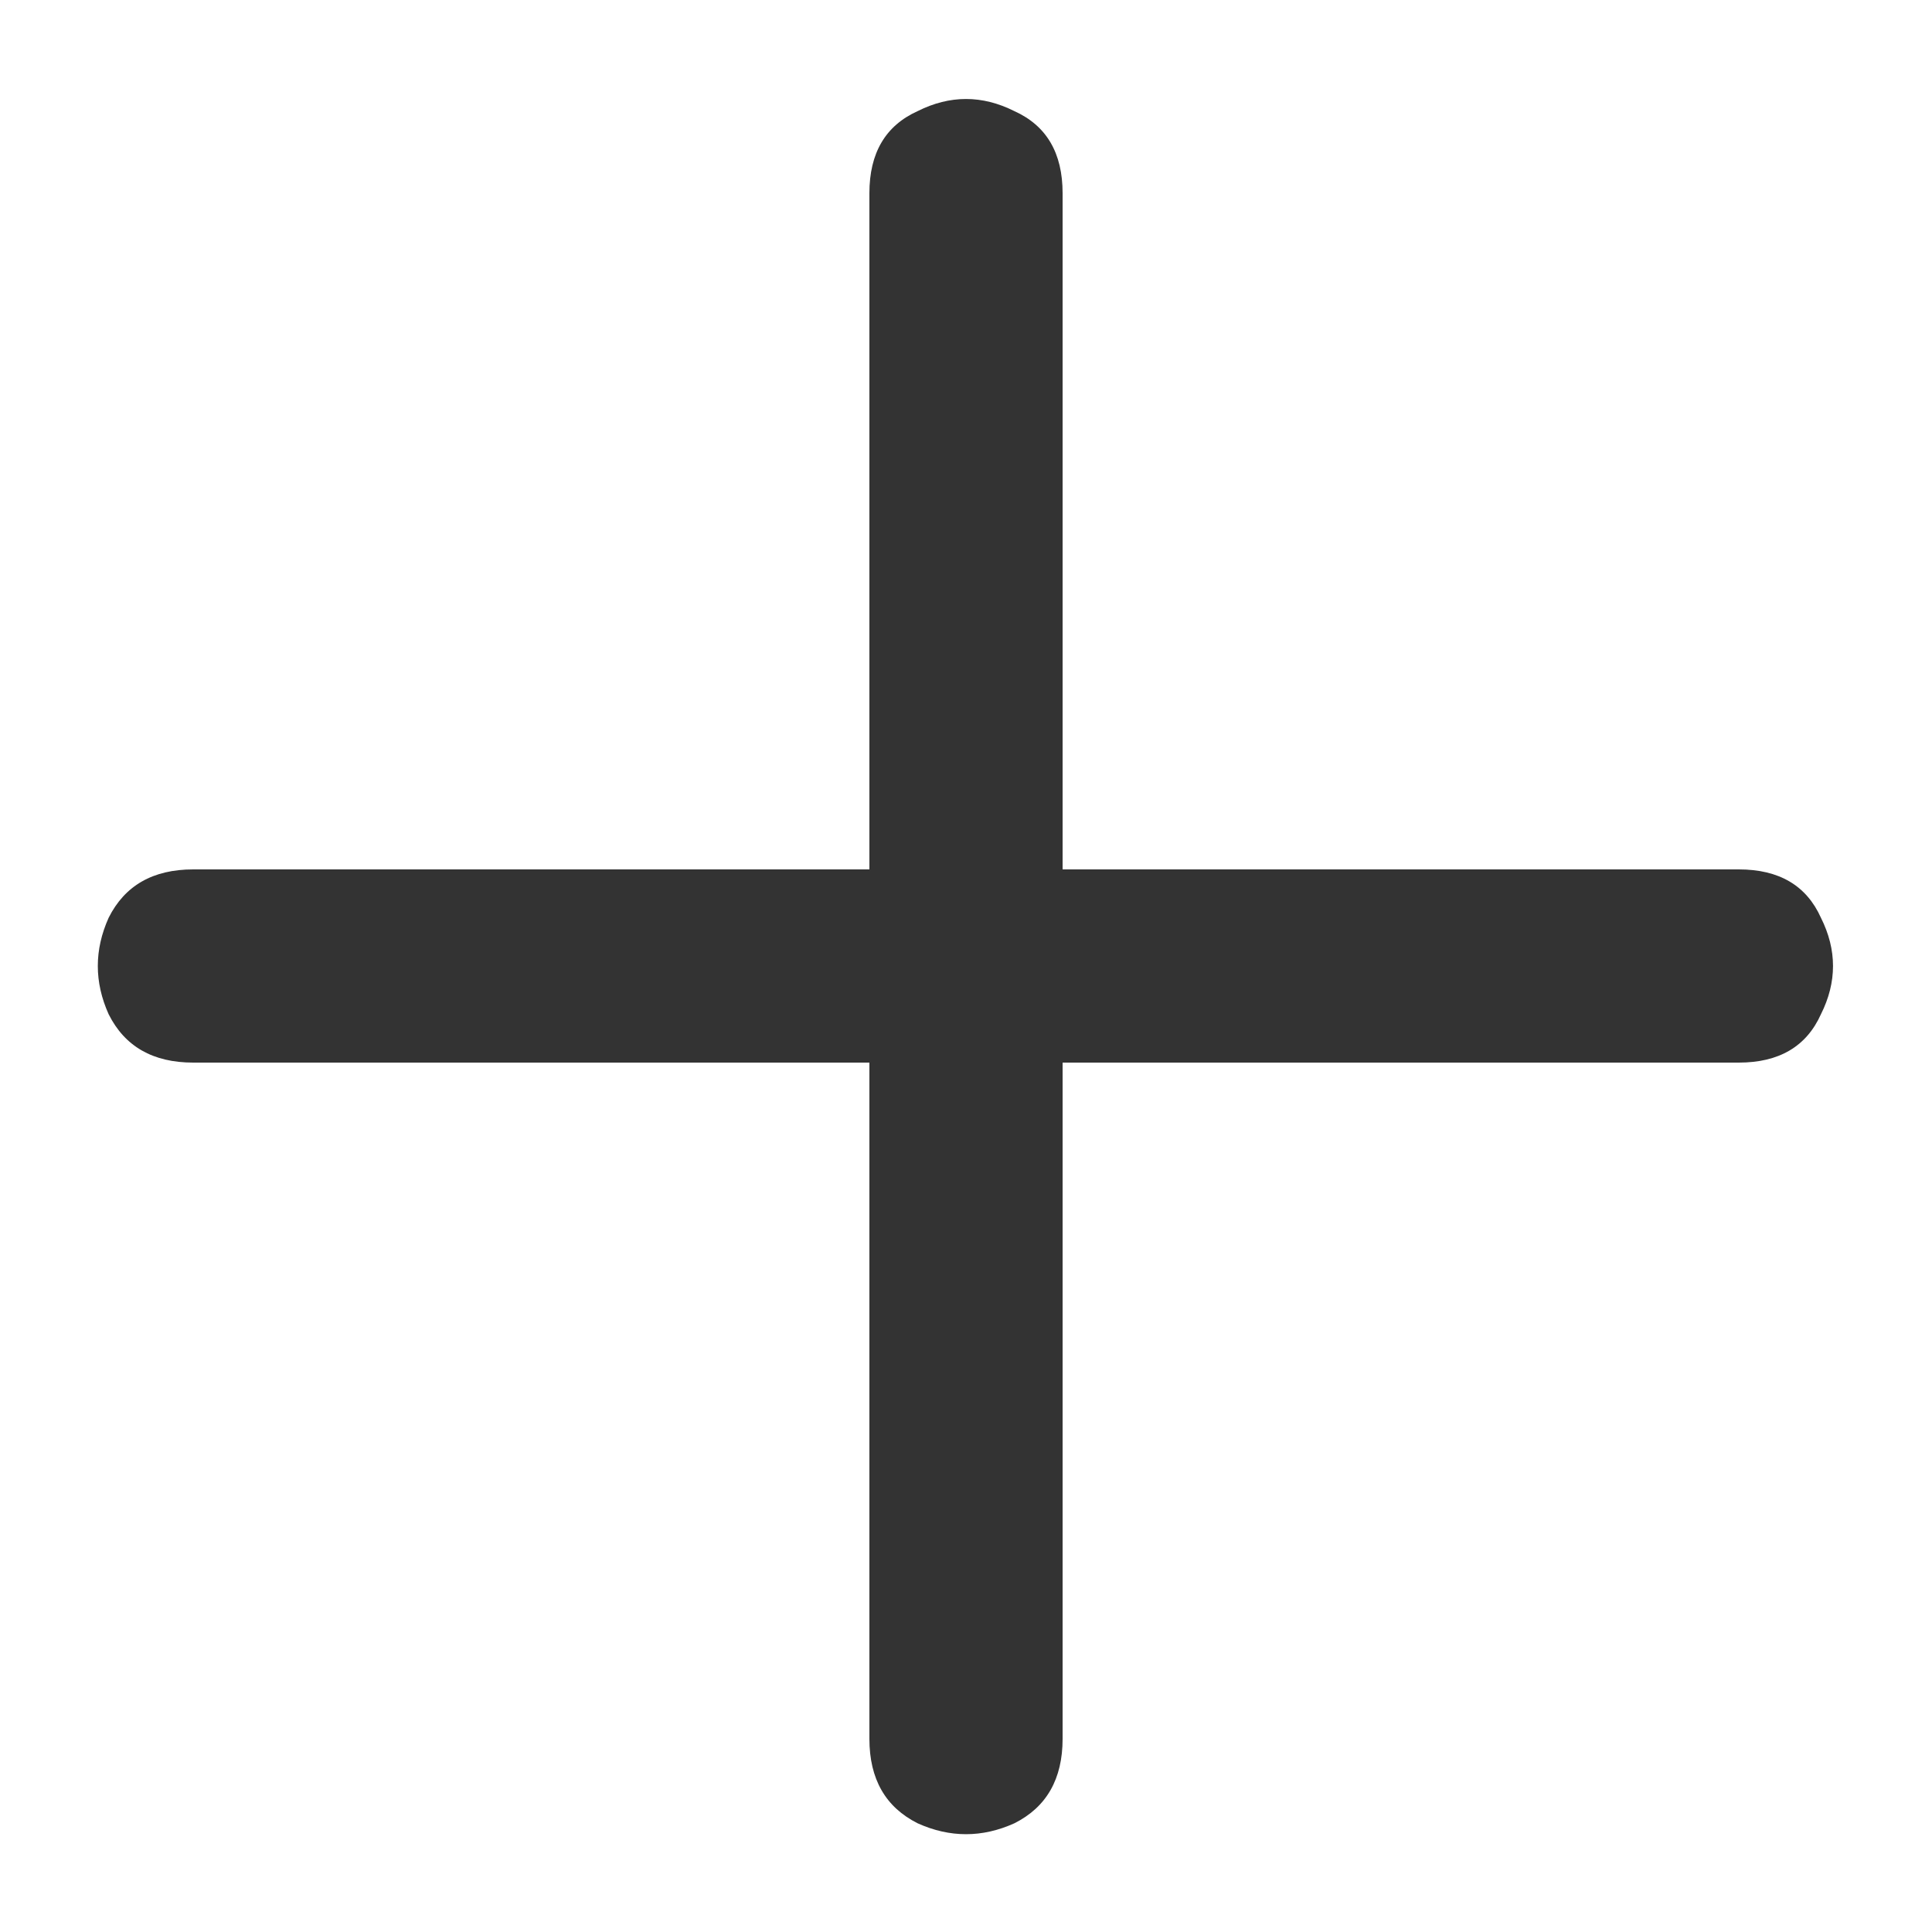 <svg width="20" height="20" viewBox="0 0 20 20" fill="none" xmlns="http://www.w3.org/2000/svg">
<path d="M2 11C1.583 11 1.292 10.833 1.125 10.5C0.975 10.167 0.975 9.833 1.125 9.5C1.292 9.167 1.583 9 2 9H18C18.417 9 18.7 9.167 18.85 9.5C19.017 9.833 19.017 10.167 18.85 10.5C18.7 10.833 18.417 11 18 11H2ZM9 2C9 1.583 9.167 1.3 9.5 1.15C9.833 0.983 10.167 0.983 10.5 1.15C10.833 1.3 11 1.583 11 2V18C11 18.417 10.833 18.708 10.5 18.875C10.167 19.025 9.833 19.025 9.5 18.875C9.167 18.708 9 18.417 9 18V2Z" fill="#333333"/>
</svg>
